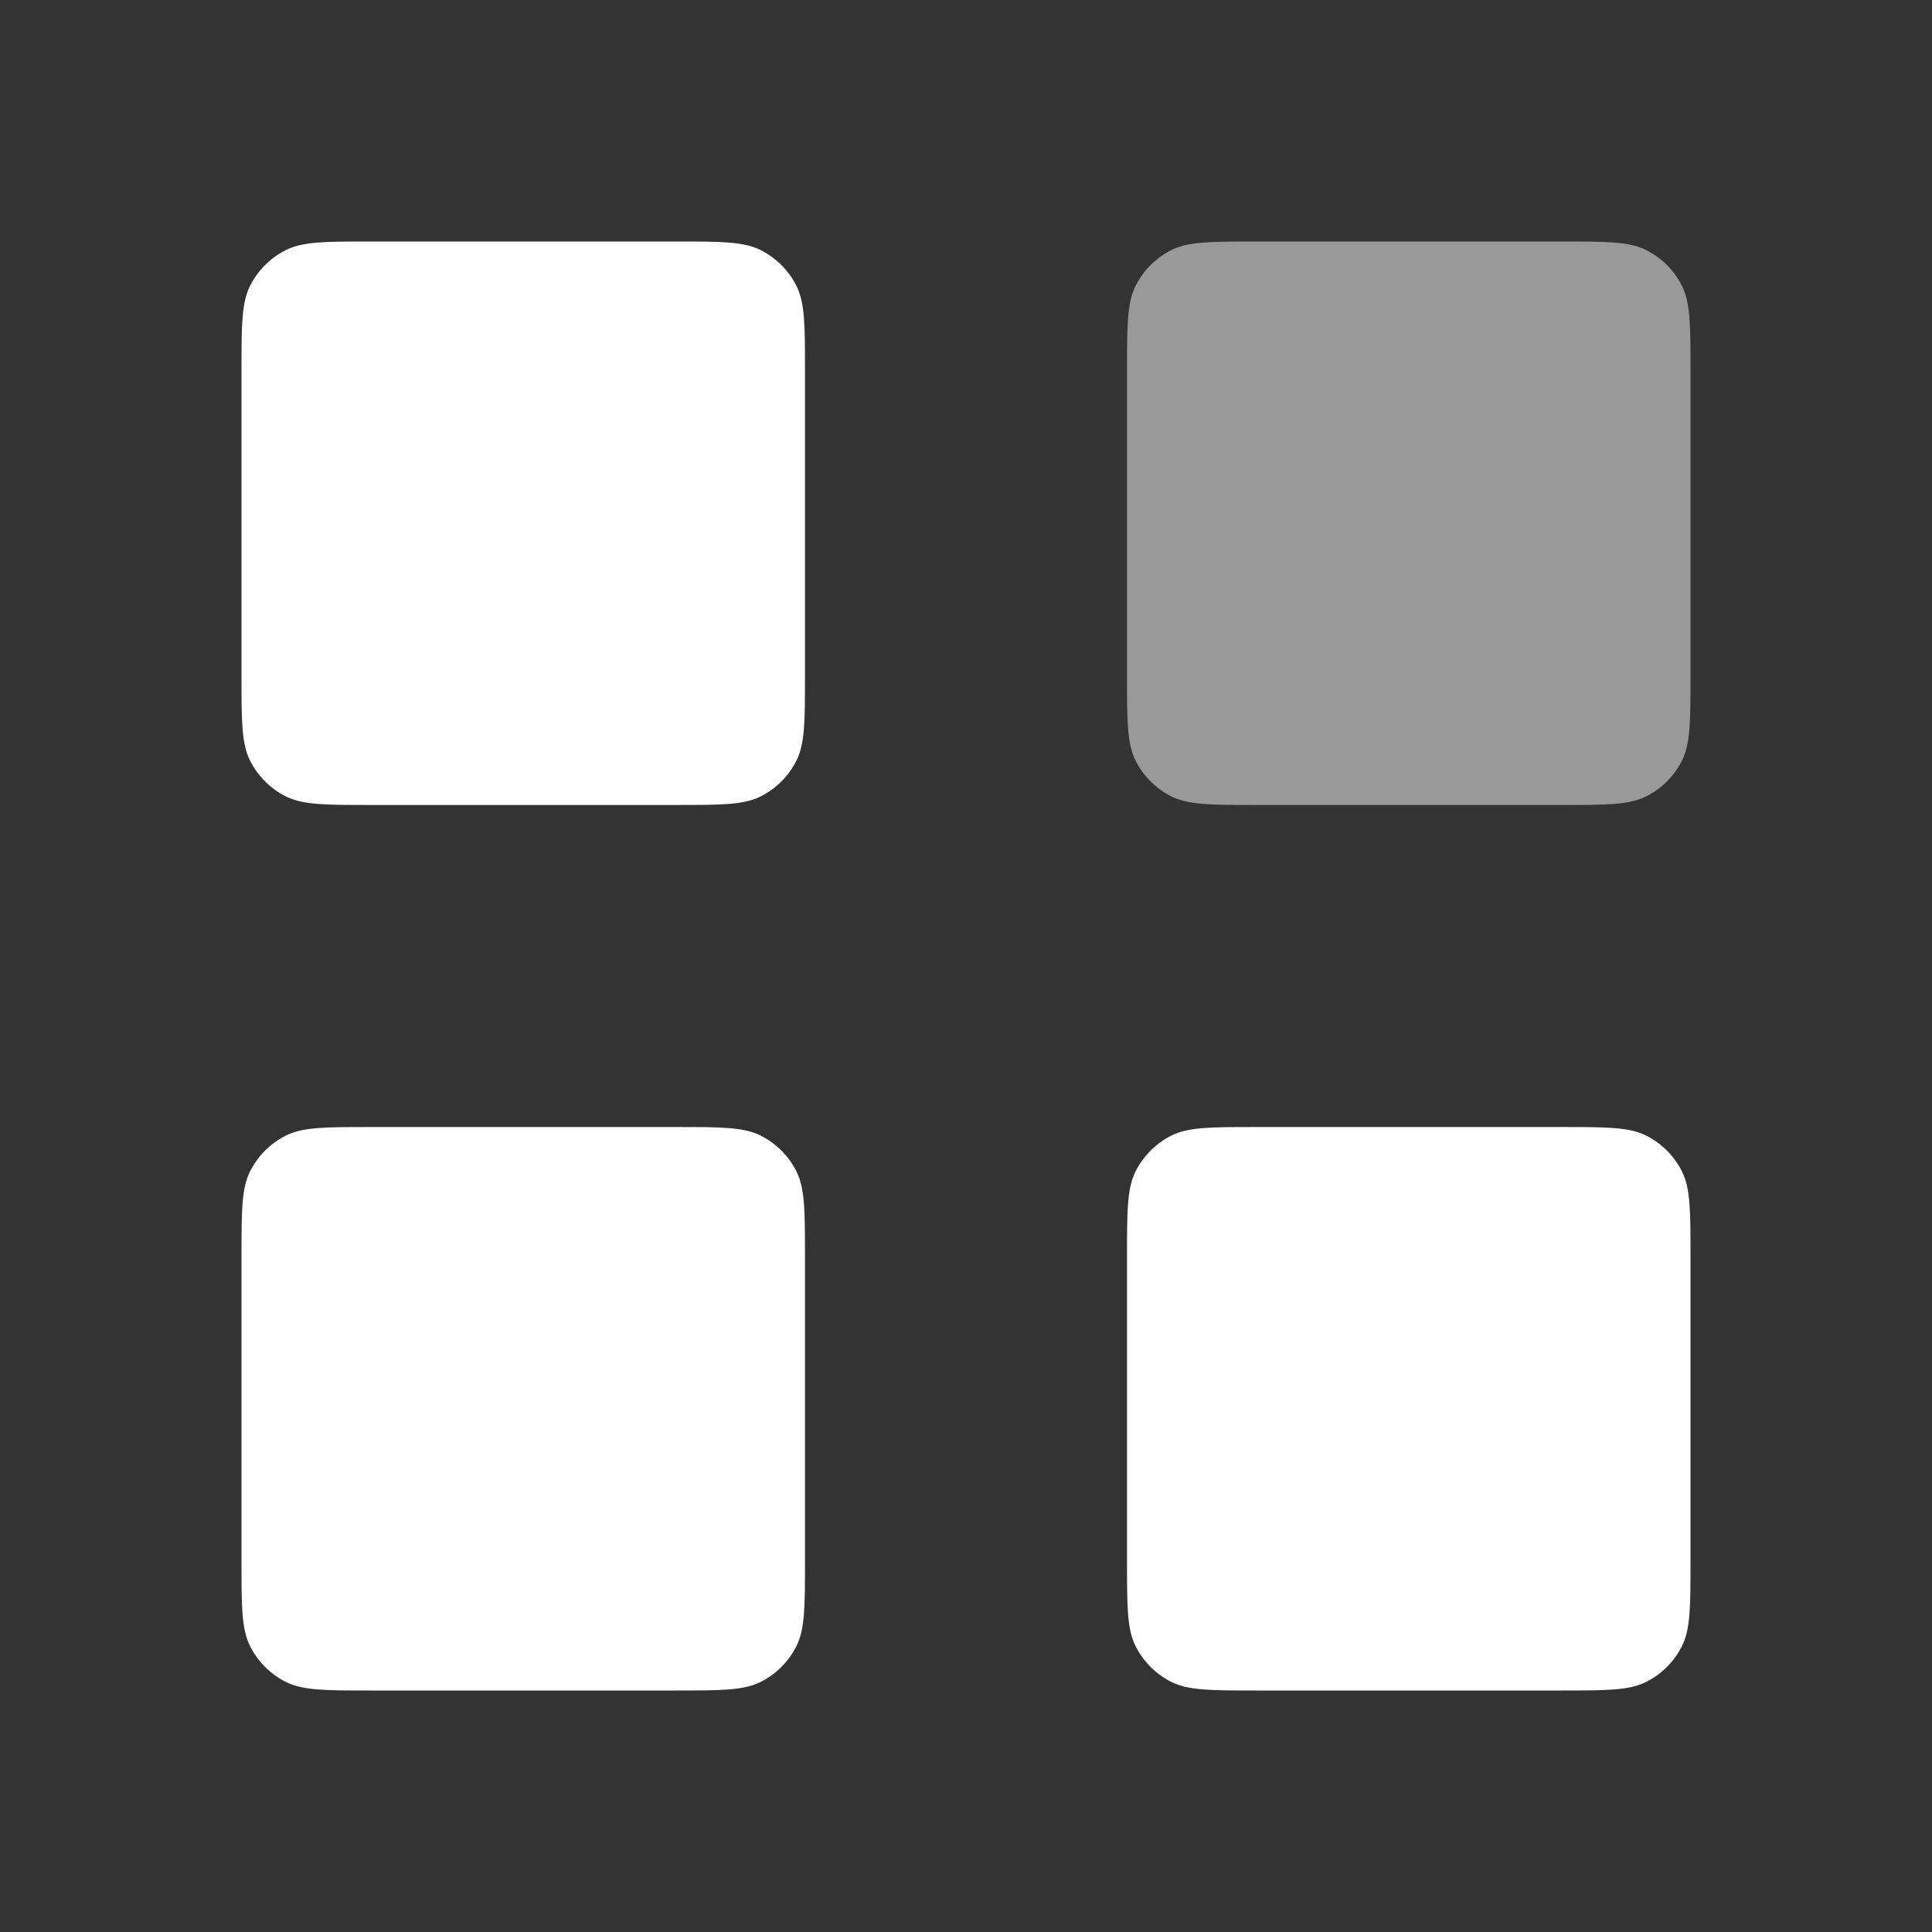 <svg width="32" height="32" viewBox="0 0 32 32" fill="none" xmlns="http://www.w3.org/2000/svg">
<rect x="0" y="0" width="32" height="32" fill="#333333" stroke="none"/>
<g id="Property 1=32, Property 2=gridW">
<g id="Icon">
<path d="M11.2 4H6.133C5.387 4 5.013 4 4.728 4.145C4.477 4.273 4.273 4.477 4.145 4.728C4 5.013 4 5.387 4 6.133V11.2C4 11.947 4 12.32 4.145 12.605C4.273 12.856 4.477 13.06 4.728 13.188C5.013 13.333 5.387 13.333 6.133 13.333H11.2C11.947 13.333 12.32 13.333 12.605 13.188C12.856 13.06 13.06 12.856 13.188 12.605C13.333 12.32 13.333 11.947 13.333 11.2V6.133C13.333 5.387 13.333 5.013 13.188 4.728C13.06 4.477 12.856 4.273 12.605 4.145C12.32 4 11.947 4 11.2 4Z" fill="white"/>
<path d="M25.867 4H20.8C20.053 4 19.68 4 19.395 4.145C19.144 4.273 18.94 4.477 18.812 4.728C18.667 5.013 18.667 5.387 18.667 6.133V11.2C18.667 11.947 18.667 12.32 18.812 12.605C18.94 12.856 19.144 13.06 19.395 13.188C19.68 13.333 20.053 13.333 20.8 13.333H25.867C26.613 13.333 26.987 13.333 27.272 13.188C27.523 13.06 27.727 12.856 27.855 12.605C28 12.32 28 11.947 28 11.2V6.133C28 5.387 28 5.013 27.855 4.728C27.727 4.477 27.523 4.273 27.272 4.145C26.987 4 26.613 4 25.867 4Z" fill="white" fill-opacity="0.5"/>
<path d="M25.867 18.667H20.8C20.053 18.667 19.68 18.667 19.395 18.812C19.144 18.94 18.94 19.144 18.812 19.395C18.667 19.68 18.667 20.053 18.667 20.8V25.867C18.667 26.613 18.667 26.987 18.812 27.272C18.94 27.523 19.144 27.727 19.395 27.855C19.68 28 20.053 28 20.8 28H25.867C26.613 28 26.987 28 27.272 27.855C27.523 27.727 27.727 27.523 27.855 27.272C28 26.987 28 26.613 28 25.867V20.8C28 20.053 28 19.68 27.855 19.395C27.727 19.144 27.523 18.94 27.272 18.812C26.987 18.667 26.613 18.667 25.867 18.667Z" fill="white"/>
<path d="M11.2 18.667H6.133C5.387 18.667 5.013 18.667 4.728 18.812C4.477 18.94 4.273 19.144 4.145 19.395C4 19.68 4 20.053 4 20.8V25.867C4 26.613 4 26.987 4.145 27.272C4.273 27.523 4.477 27.727 4.728 27.855C5.013 28 5.387 28 6.133 28H11.2C11.947 28 12.32 28 12.605 27.855C12.856 27.727 13.06 27.523 13.188 27.272C13.333 26.987 13.333 26.613 13.333 25.867V20.8C13.333 20.053 13.333 19.68 13.188 19.395C13.06 19.144 12.856 18.94 12.605 18.812C12.32 18.667 11.947 18.667 11.2 18.667Z" fill="white"/>
</g>
</g>
</svg>
